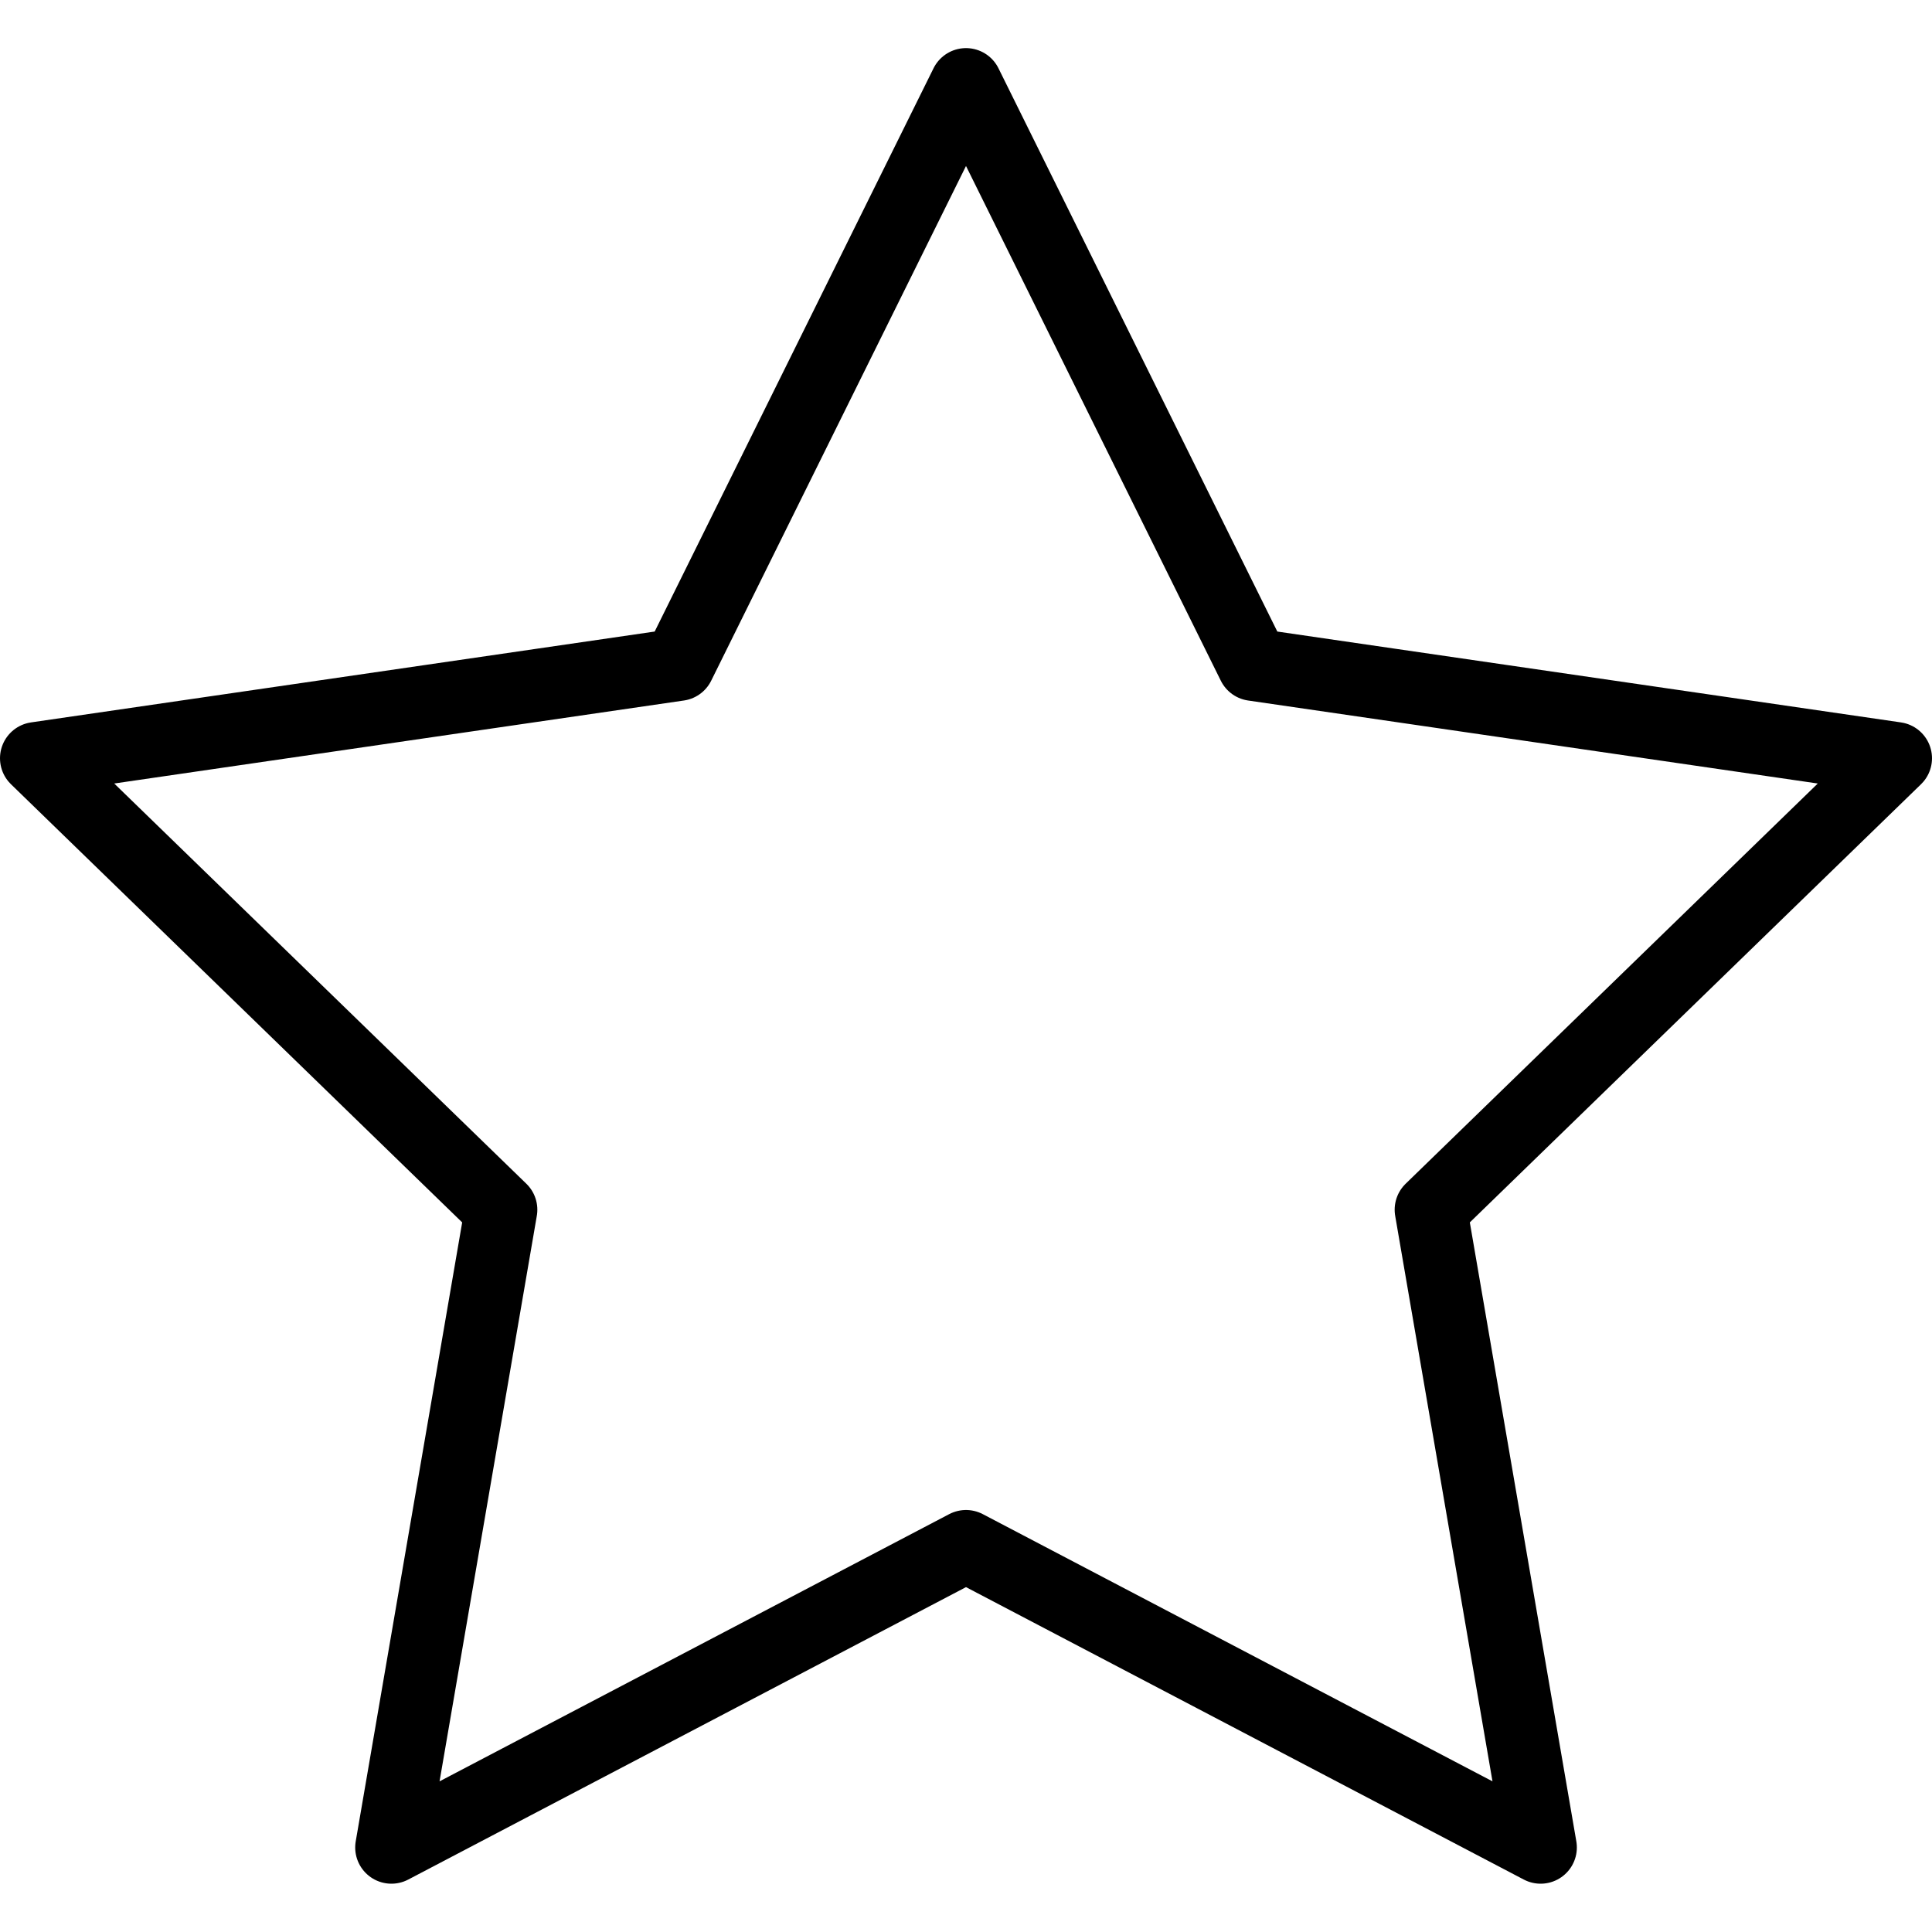 <svg width="40" height="40" viewBox="0 0 40 40" fill="none" xmlns="http://www.w3.org/2000/svg">
<path d="M20 1.746L25.948 13.761L39.25 15.699L29.625 25.046L31.897 38.25L20 32.013L8.104 38.25L10.375 25.046L0.75 15.699L14.052 13.761L20 1.746Z" stroke="black" stroke-width="1.5" stroke-linecap="round" stroke-linejoin="round"/>
</svg>
